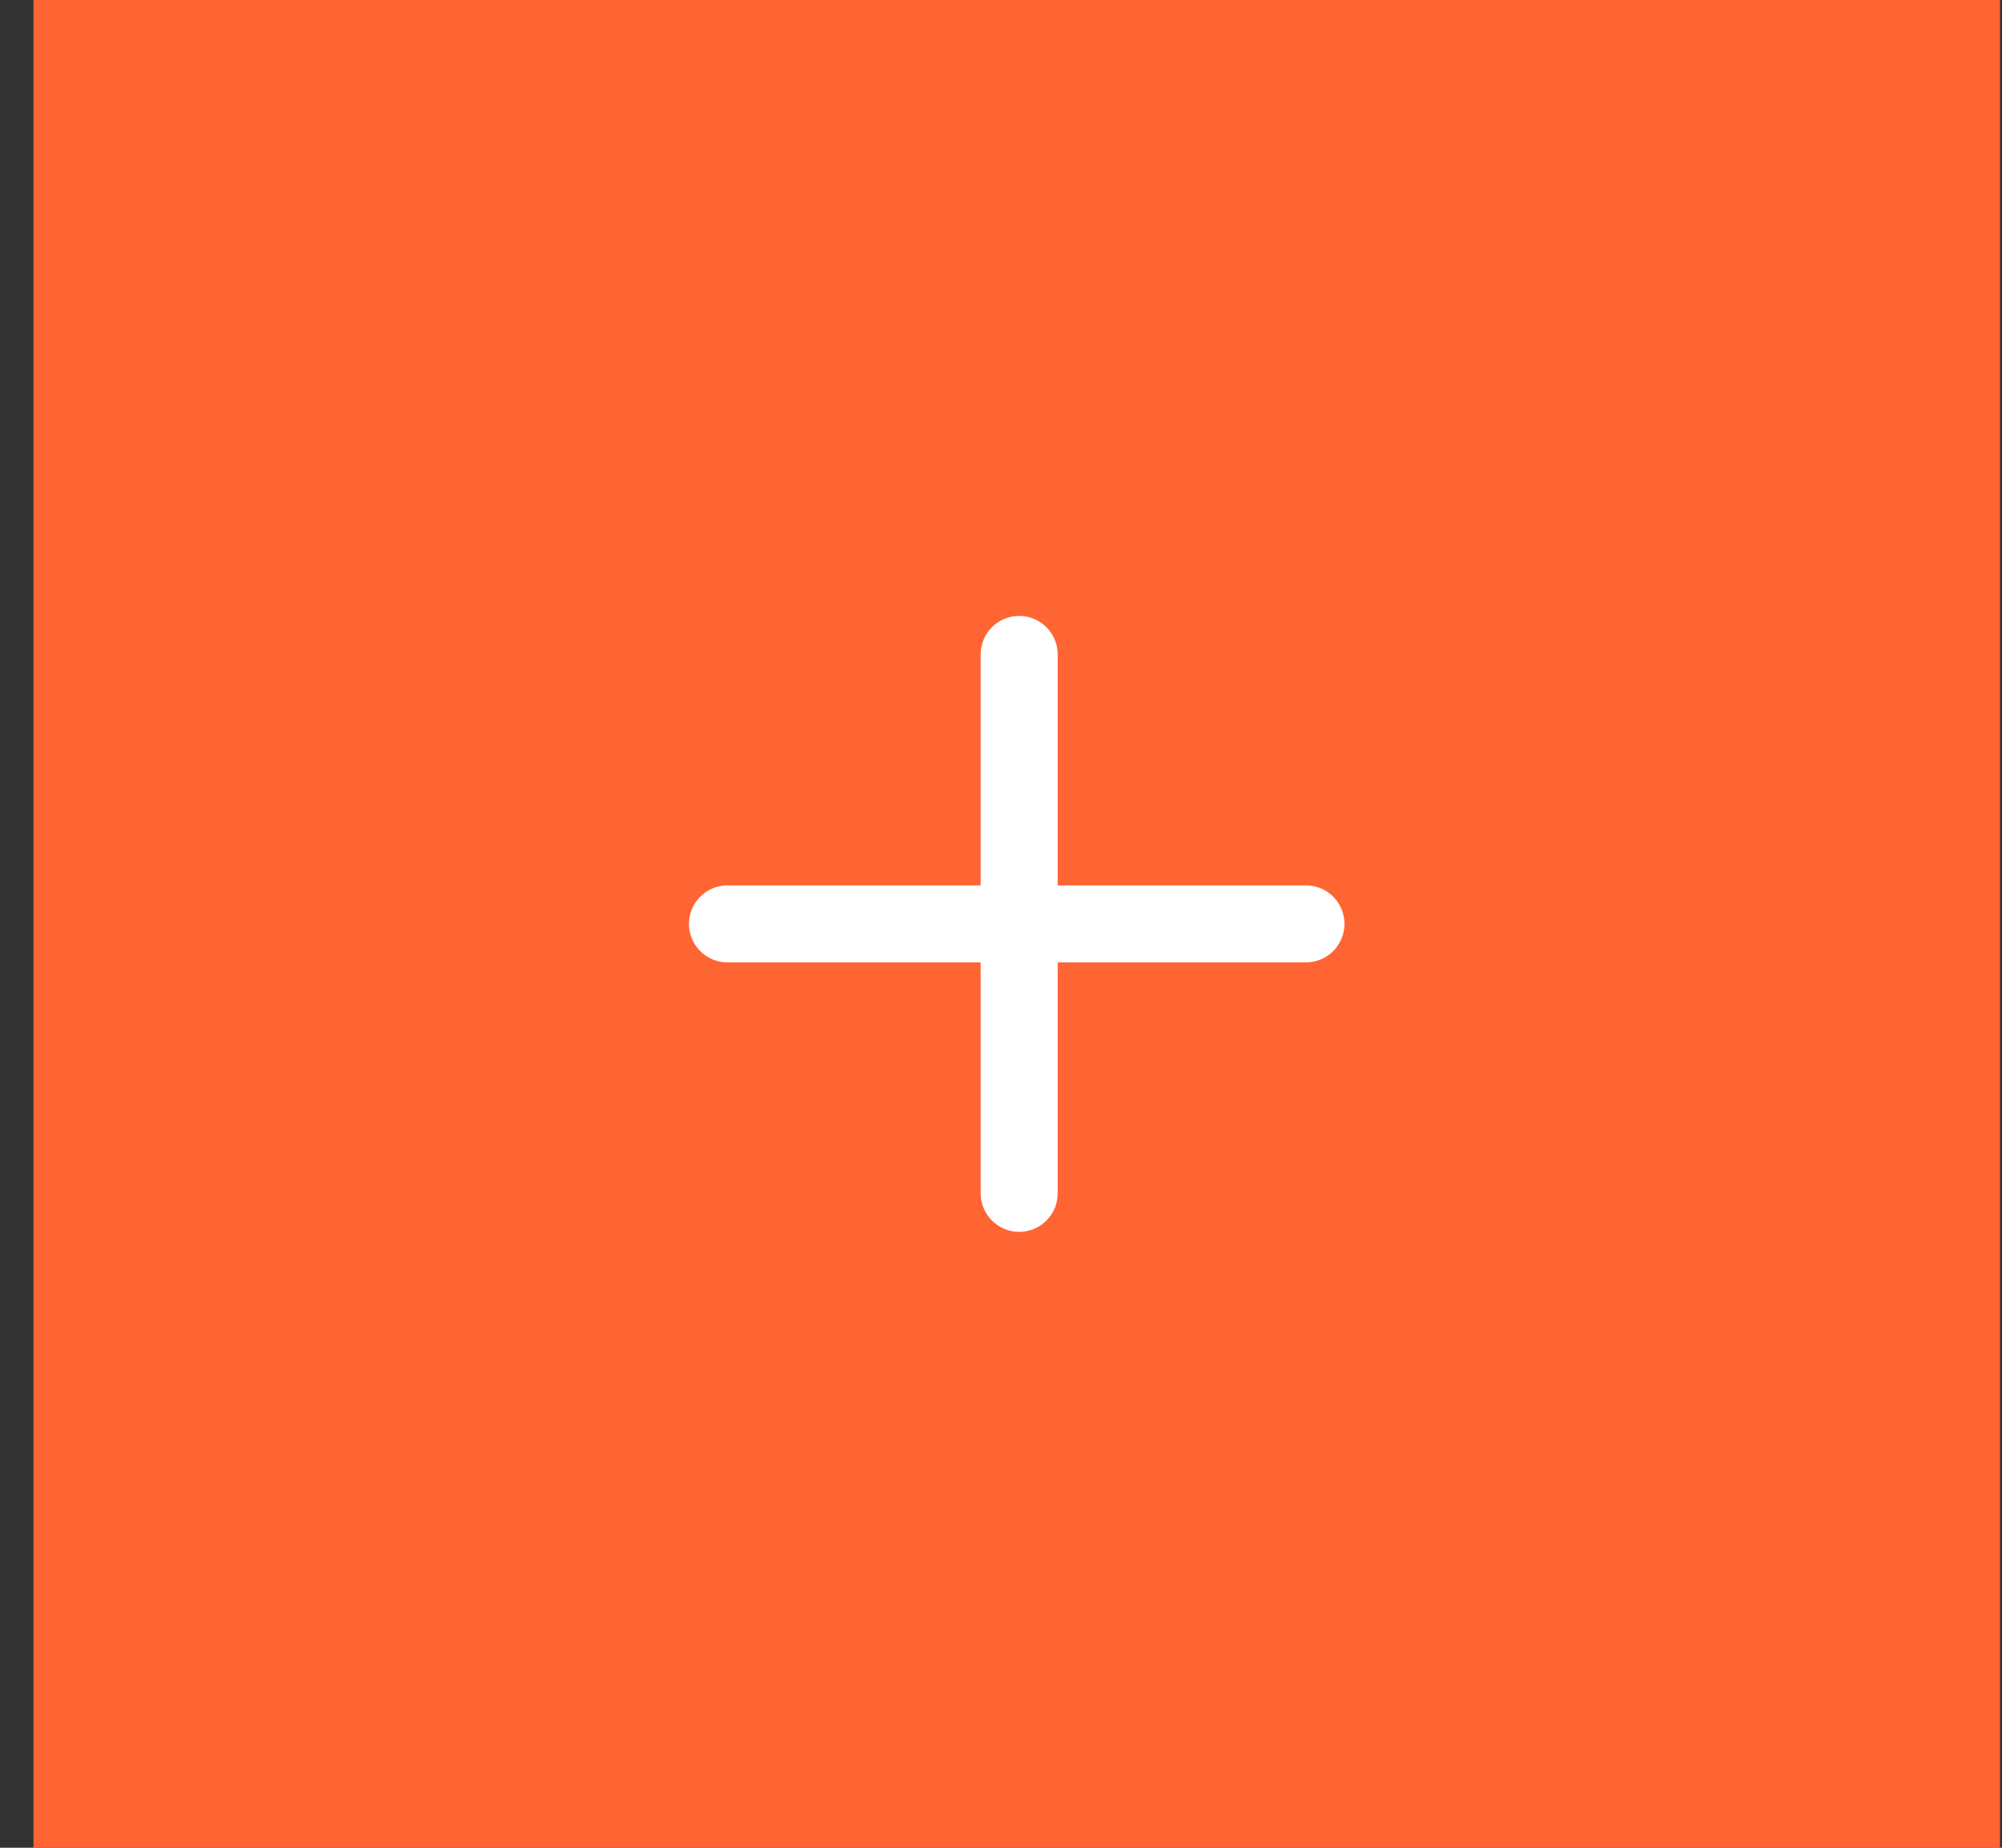 <svg width="52" height="48" viewBox="0 0 52 48" fill="none" xmlns="http://www.w3.org/2000/svg">
<rect x="0" y="0" width="52" height="48" fill="#333333" stroke="none"/>
<rect x="0.869" width="51.078" height="48" fill="#FF6433"/>
<line x1="18.895" y1="24" x2="33.921" y2="24" stroke="white" stroke-width="2" stroke-linecap="round"/>
<line x1="26.472" y1="31" x2="26.472" y2="17" stroke="white" stroke-width="2" stroke-linecap="round"/>
</svg>
